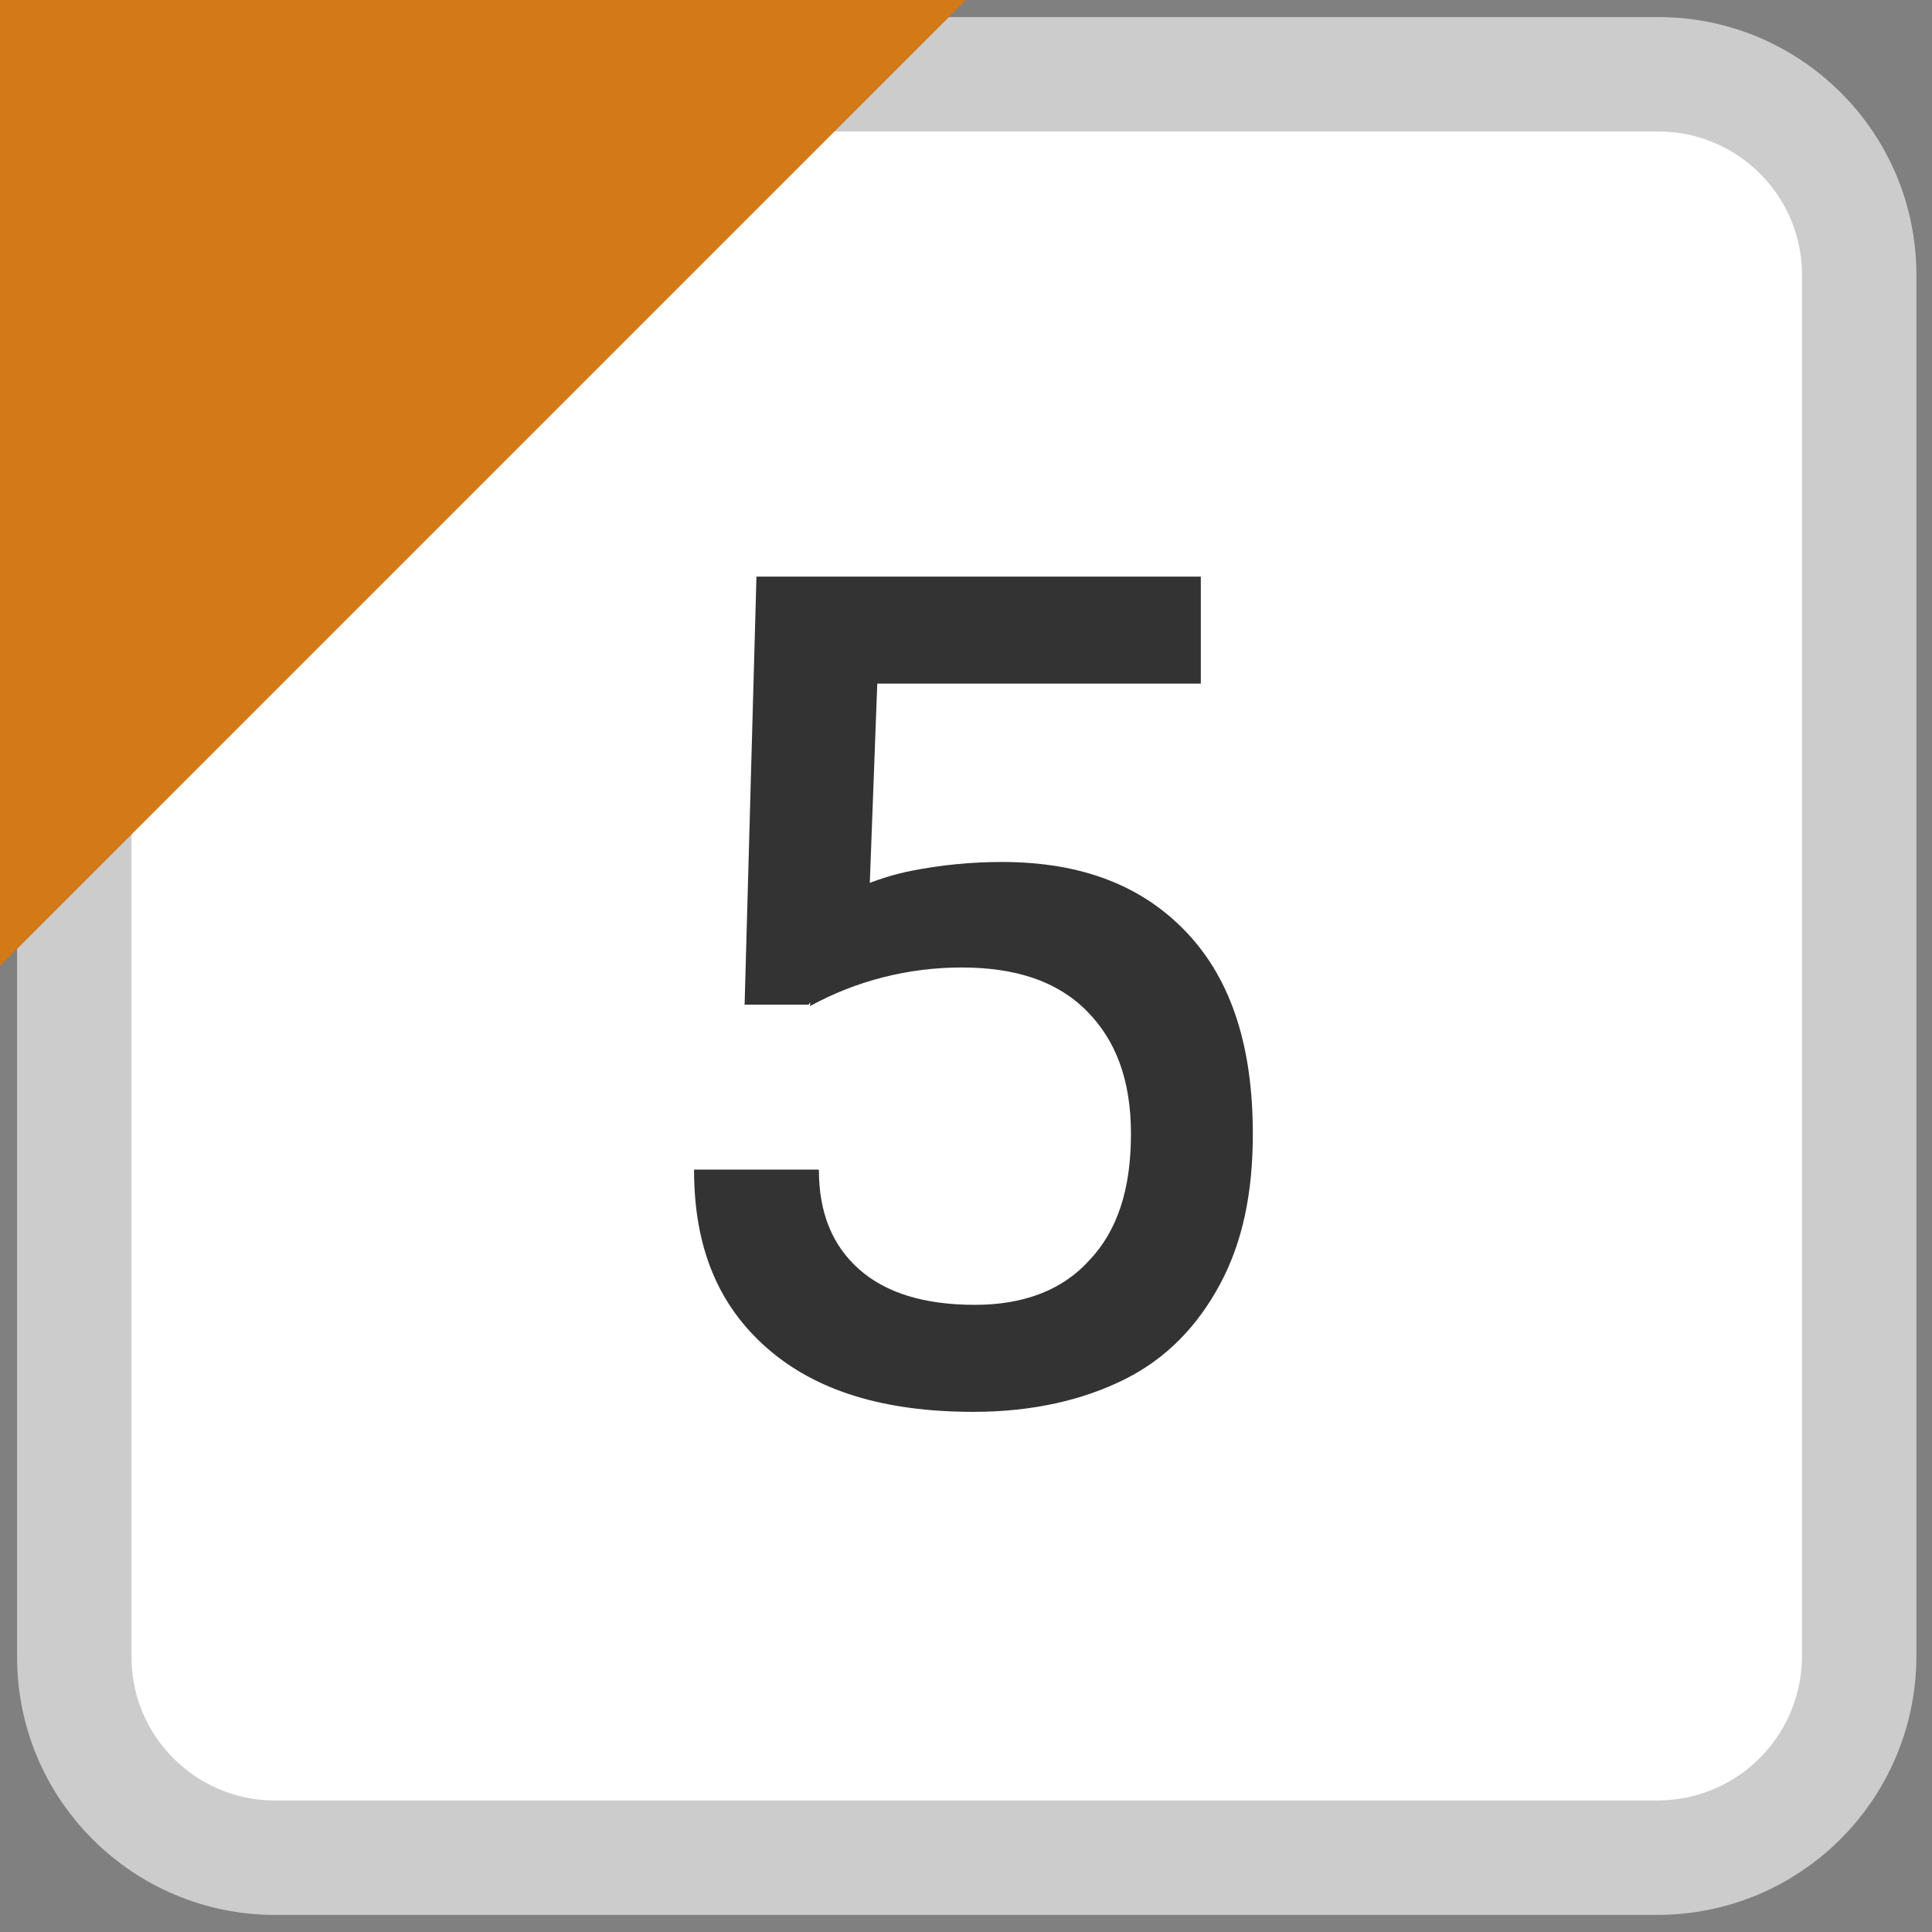 <?xml version="1.0" encoding="utf-8"?><svg version="1.1" xmlns="http://www.w3.org/2000/svg" width="13" height="13" viewBox="0 0 13 13"><rect x="0" y="0" width="13" height="13" fill="#808080" stroke="none"/><style>.bg{fill:#fff;stroke:#ccc;stroke-width:0.77;stroke-miterlimit:10}.fg{fill:#d37918}.tx{fill:#333}</style><path class="bg" d="M11.15,12.5H1.85c-0.74,0-1.35-0.6-1.35-1.35V1.85C0.5,1.1,1.1,0.5,1.85,0.5h9.31c0.74,0,1.35,0.6,1.35,1.35 v9.31C12.5,11.9,11.9,12.5,11.15,12.5z"/><polygon class="fg" points="0,6.5 0,0 6.5,0 "/><path class="tx" d="M6.55,9.5c-0.6,0-1.06-0.14-1.39-0.43S4.67,8.39,4.67,7.87h0.84c0,0.29,0.09,0.51,0.27,0.67 s0.44,0.24,0.78,0.24c0.33,0,0.59-0.1,0.77-0.3C7.52,8.28,7.61,8,7.61,7.63c0-0.36-0.1-0.63-0.3-0.83 c-0.2-0.2-0.48-0.29-0.84-0.29S5.76,6.6,5.45,6.77L5.52,6.1c0.21-0.12,0.41-0.2,0.61-0.24s0.41-0.06,0.61-0.06 c0.54,0,0.95,0.16,1.25,0.48s0.44,0.77,0.44,1.35c0,0.4-0.07,0.73-0.22,1.01S7.85,9.14,7.57,9.28S6.95,9.5,6.55,9.5z M5.01,6.77 l0.08-2.89h0.84L5.84,6.28l-0.4,0.48H5.01z M5.46,4.6L5.39,3.88h2.69V4.6H5.46z"/></svg>